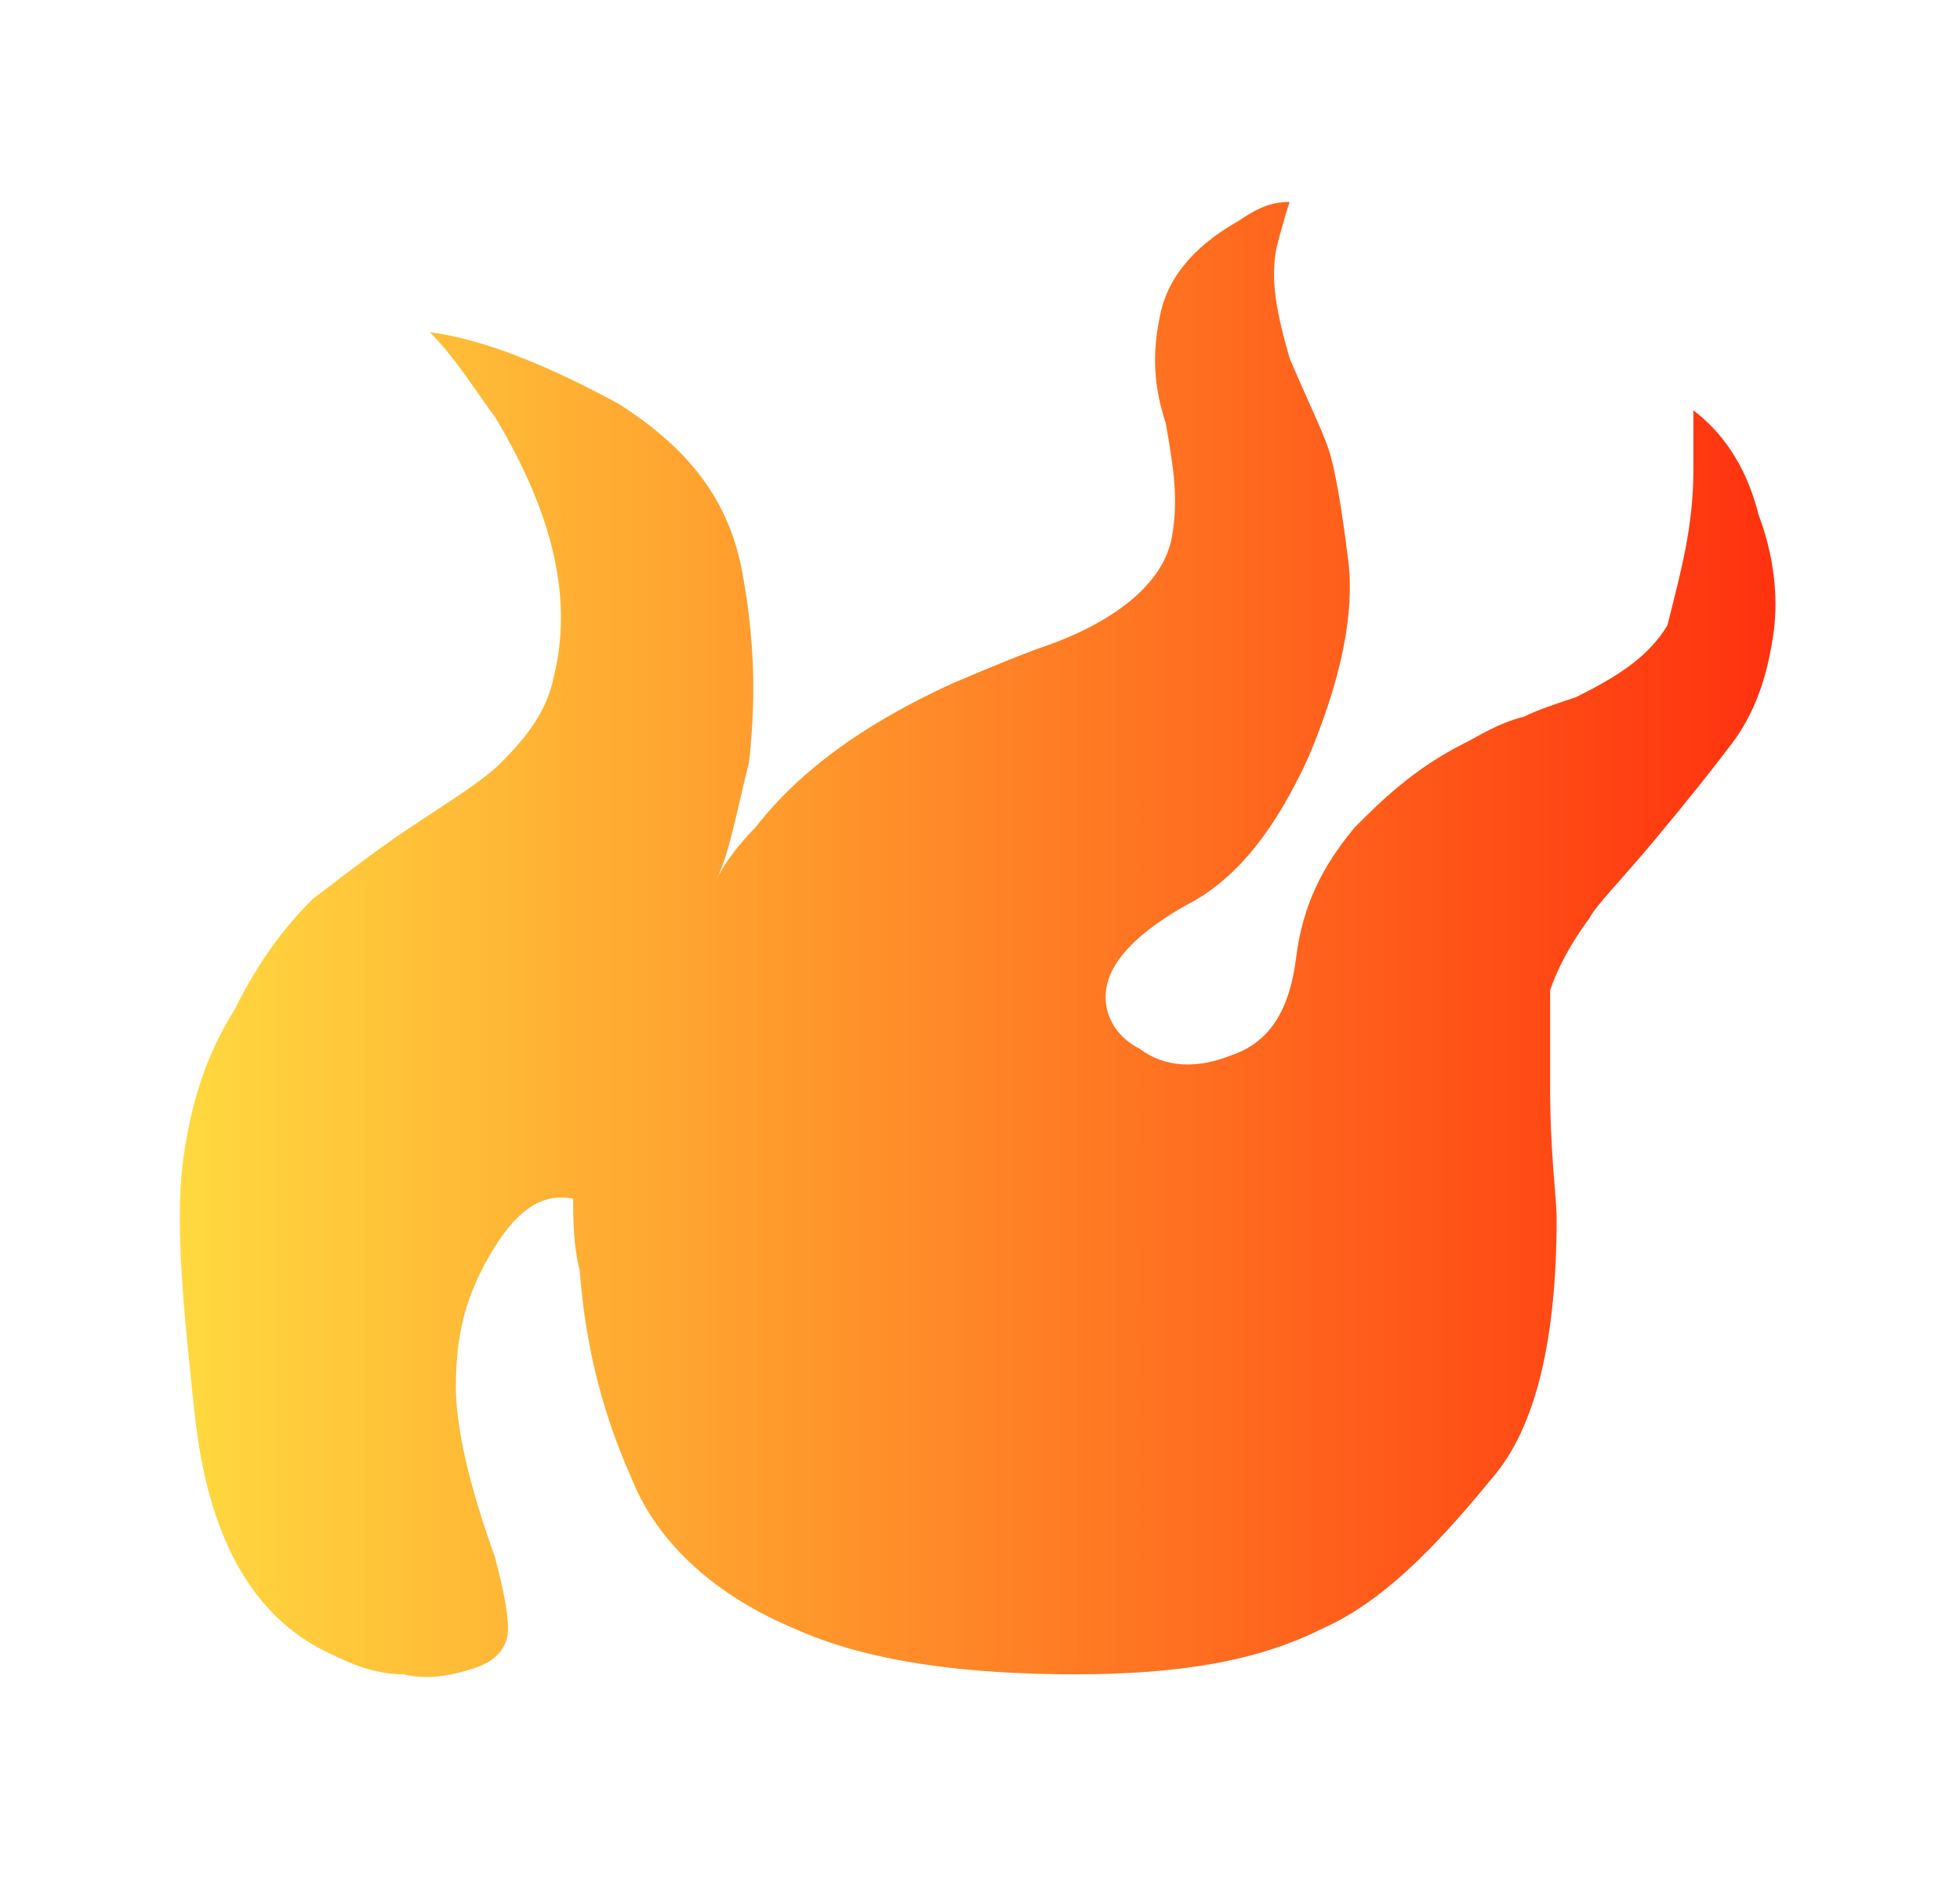 <?xml version="1.0" encoding="utf-8"?>
<!-- Generator: Adobe Illustrator 16.0.0, SVG Export Plug-In . SVG Version: 6.00 Build 0)  -->
<!DOCTYPE svg PUBLIC "-//W3C//DTD SVG 1.1//EN" "http://www.w3.org/Graphics/SVG/1.1/DTD/svg11.dtd">
<svg version="1.1" id="Layer_1" xmlns="http://www.w3.org/2000/svg" xmlns:xlink="http://www.w3.org/1999/xlink" x="0px" y="0px"
	 width="30.093px" height="28.944px" viewBox="0 0 30.093 28.944" enable-background="new 0 0 30.093 28.944" xml:space="preserve">
<g id="guides">
</g>
<linearGradient id="SVGID_1_" gradientUnits="userSpaceOnUse" x1="2.738" y1="14.402" x2="27.348" y2="14.402">
	<stop  offset="0" style="stop-color:#FFD93F"/>
	<stop  offset="1" style="stop-color:#FF310E"/>
</linearGradient>
<path fill-rule="evenodd" clip-rule="evenodd" fill="url(#SVGID_1_)" d="M11.4,8.8c0.2,1.1,0.2,2,0.1,2.9c-0.2,0.8-0.3,1.4-0.5,1.8c0.1-0.2,0.3-0.5,0.6-0.8c0.7-0.9,1.7-1.6,3-2.2
	c0.7-0.3,1.2-0.5,1.5-0.6c1.1-0.4,1.8-1,1.9-1.7c0.1-0.6,0-1.1-0.1-1.7c-0.2-0.6-0.2-1.1-0.1-1.6c0.1-0.6,0.5-1.1,1.2-1.5
	c0.3-0.2,0.5-0.3,0.8-0.3c0,0-0.1,0.3-0.2,0.7c-0.1,0.5,0,1,0.2,1.7c0.3,0.7,0.5,1.1,0.6,1.4c0.1,0.3,0.2,0.9,0.3,1.7
	c0.1,0.8-0.1,1.8-0.6,3c-0.5,1.1-1.1,1.9-1.9,2.3c-0.7,0.4-1.1,0.8-1.2,1.2c-0.1,0.4,0.1,0.8,0.5,1c0.4,0.3,0.9,0.3,1.4,0.1
	c0.6-0.2,0.9-0.7,1-1.5c0.1-0.8,0.4-1.4,0.9-2c0.4-0.4,0.9-0.9,1.7-1.3c0.2-0.1,0.5-0.3,0.9-0.4c0.2-0.1,0.5-0.2,0.8-0.3
	c0.6-0.3,1.1-0.6,1.4-1.1C25.8,8.8,26,8.1,26,7.2c0-0.3,0-0.6,0-0.9c0.4,0.3,0.8,0.8,1,1.6c0.3,0.8,0.3,1.5,0.2,2
	c-0.1,0.6-0.3,1.1-0.6,1.5c-0.3,0.4-0.7,0.9-1.2,1.5c-0.5,0.6-0.9,1-1,1.2c-0.3,0.4-0.5,0.8-0.6,1.1c0,0.3,0,0.8,0,1.5
	c0,1,0.1,1.7,0.1,2c0,1.8-0.3,3.2-1,4c-0.9,1.1-1.7,1.9-2.6,2.3c-1,0.5-2.2,0.7-3.8,0.7c-1.7,0-3.2-0.2-4.3-0.7
	c-1.2-0.5-2.1-1.3-2.5-2.3c-0.4-0.9-0.7-1.9-0.8-3.2c-0.1-0.4-0.1-0.8-0.1-1.1c-0.5-0.1-0.9,0.2-1.3,0.9c-0.4,0.7-0.5,1.3-0.5,2
	c0,0.6,0.2,1.5,0.6,2.6c0.1,0.4,0.2,0.8,0.2,1.1c0,0.3-0.2,0.5-0.5,0.6c-0.3,0.1-0.7,0.2-1.1,0.1c-0.5,0-0.9-0.2-1.3-0.4
	c-1.1-0.6-1.7-1.8-1.9-3.5c-0.2-1.8-0.3-3-0.2-3.9c0.1-0.8,0.3-1.6,0.8-2.4c0.4-0.8,0.8-1.3,1.2-1.7c0.4-0.3,0.9-0.7,1.5-1.1
	c0.6-0.4,1.1-0.7,1.4-1c0.4-0.4,0.7-0.8,0.8-1.3c0.3-1.2,0-2.5-0.9-4C7.3,6,7,5.5,6.6,5.1c0.8,0.1,1.8,0.5,2.9,1.1
	C10.6,6.9,11.2,7.7,11.4,8.8z"/>
</svg>
